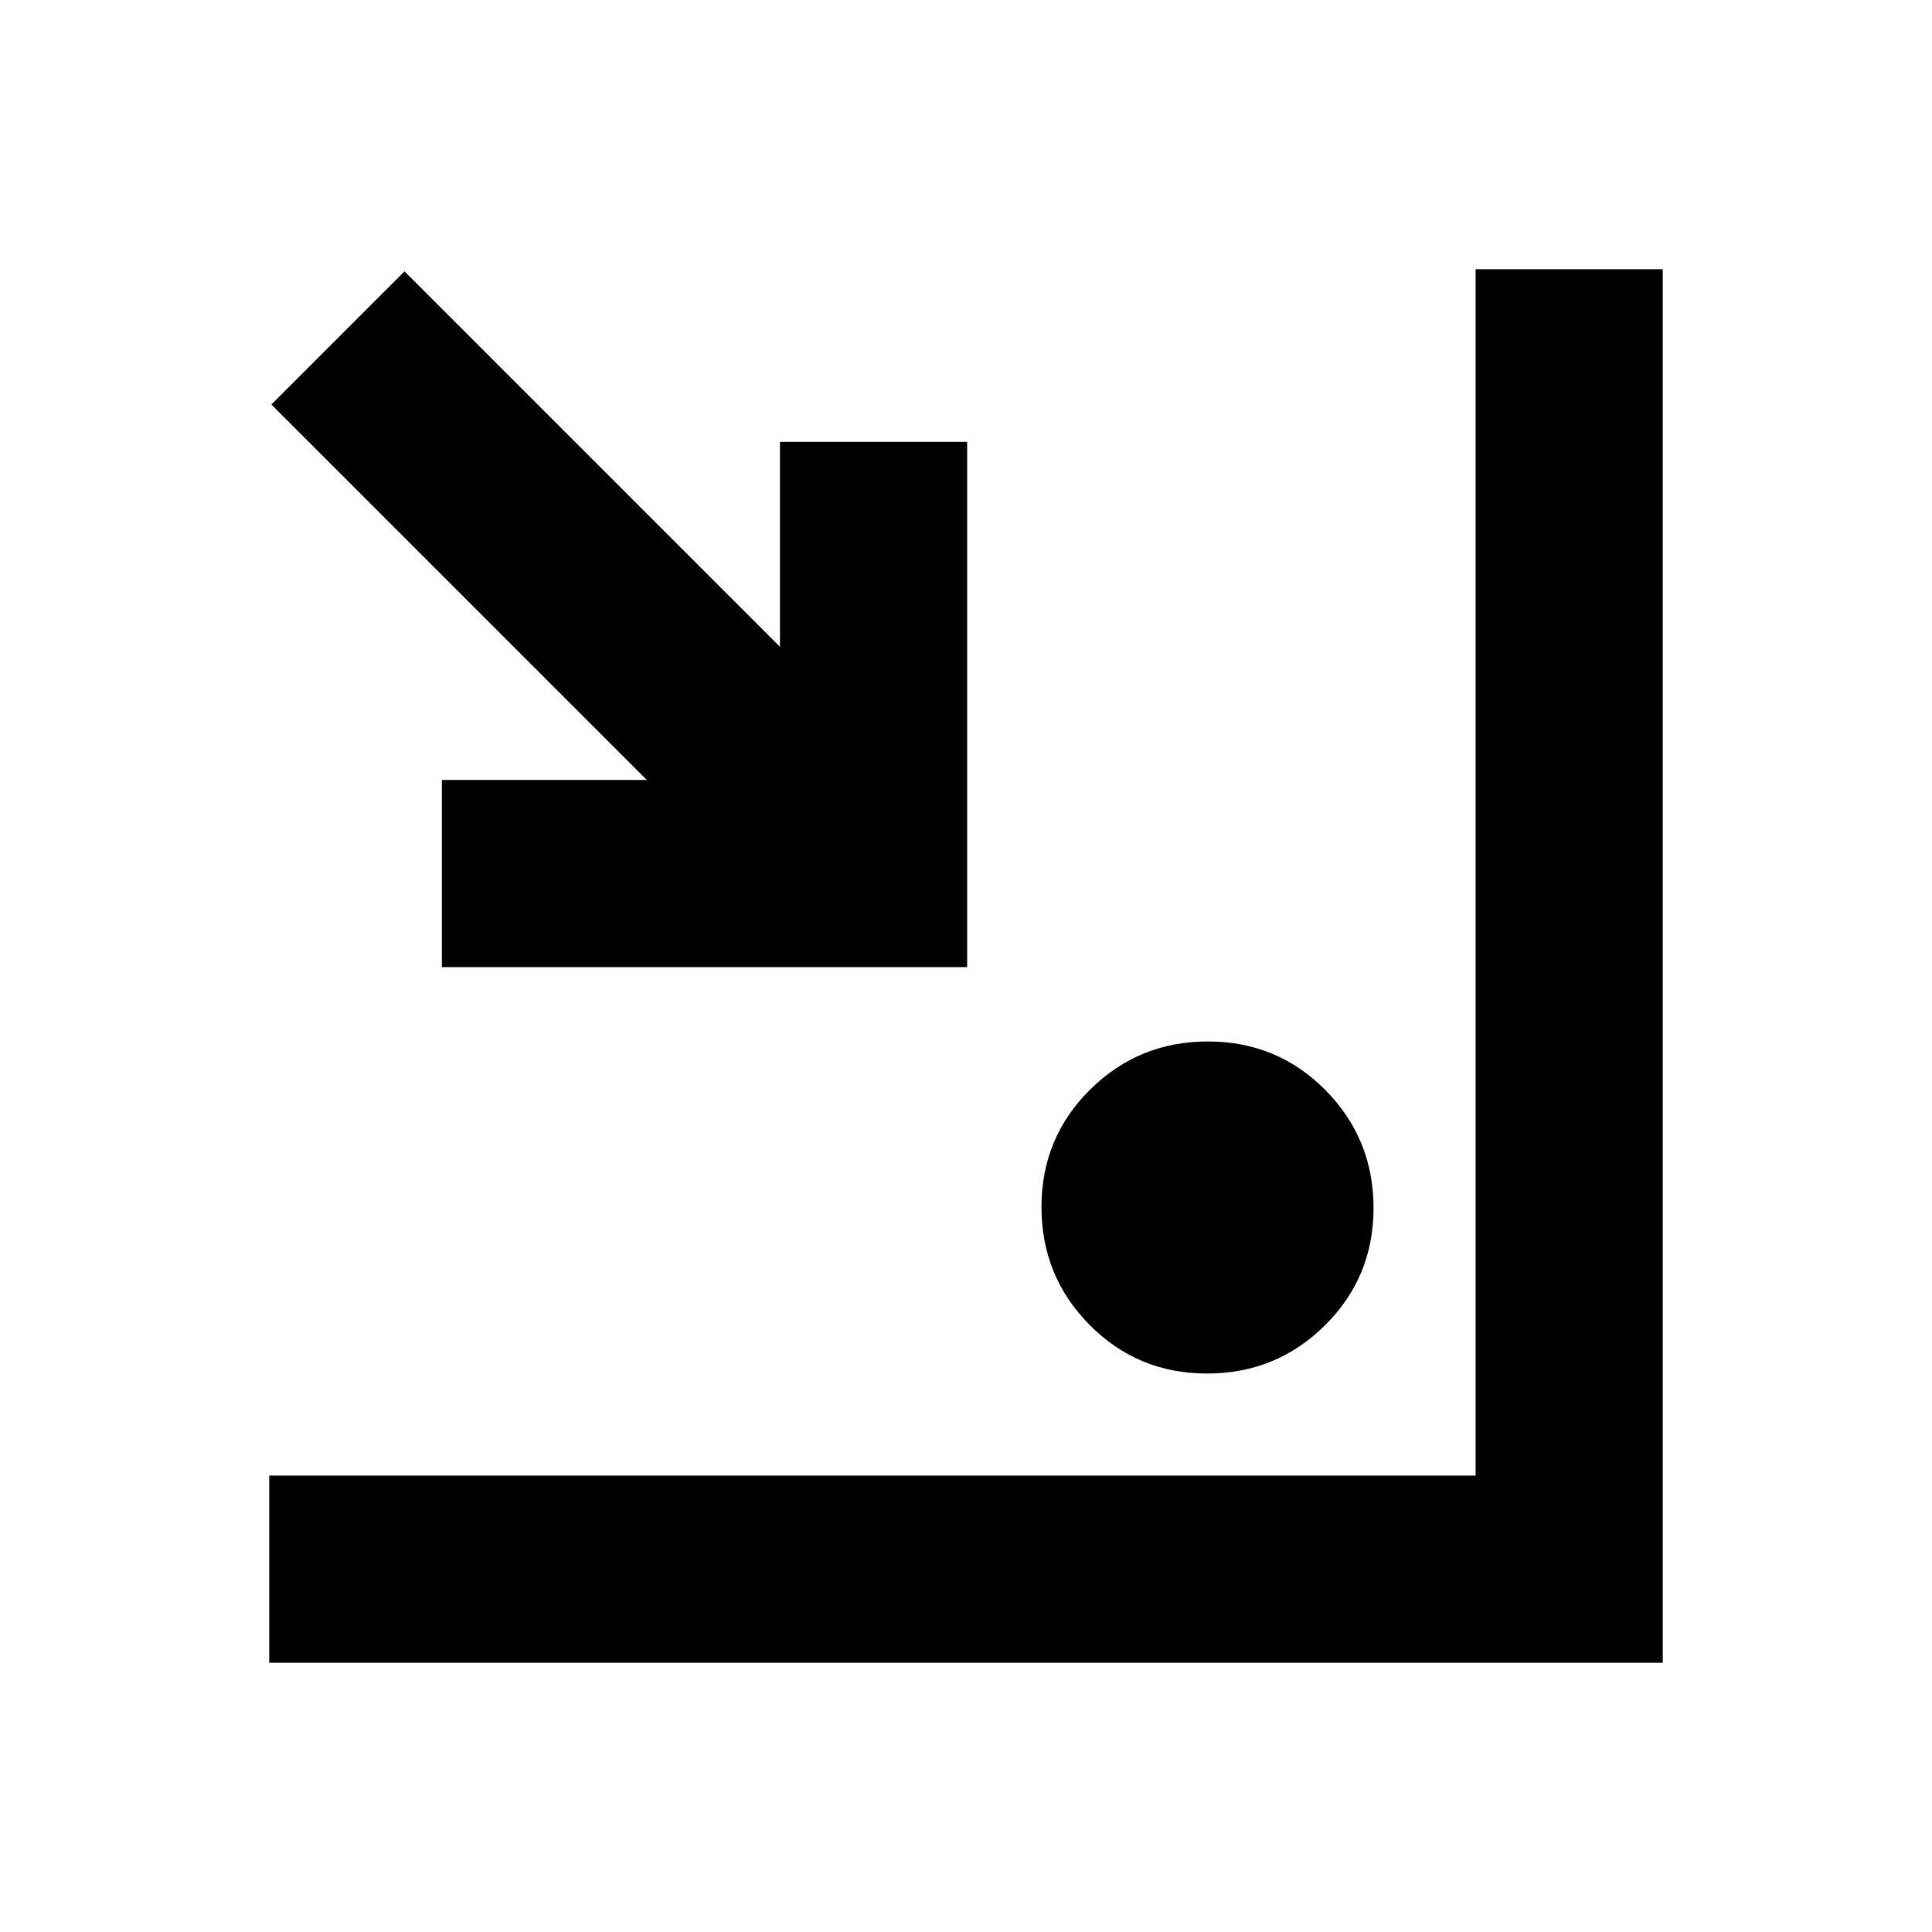 <svg xmlns="http://www.w3.org/2000/svg" height="20" viewBox="0 -960 960 960" width="20"><path d="M133.782-133.782v-93.001h599.435v-599.435h93.001v692.436H133.782Zm465.984-143.717q-34.418 0-58.343-24.159-23.924-24.159-23.924-58.577 0-34.417 24.159-58.342 24.159-23.924 58.576-23.924 34.418 0 58.343 24.159 23.924 24.159 23.924 58.577 0 34.417-24.159 58.342-24.159 23.924-58.576 23.924ZM219.564-479.435v-93.001h101.847L134.847-759 201-825.153l186.564 186.564v-101.847h93.001v261.001H219.564Z"/></svg>